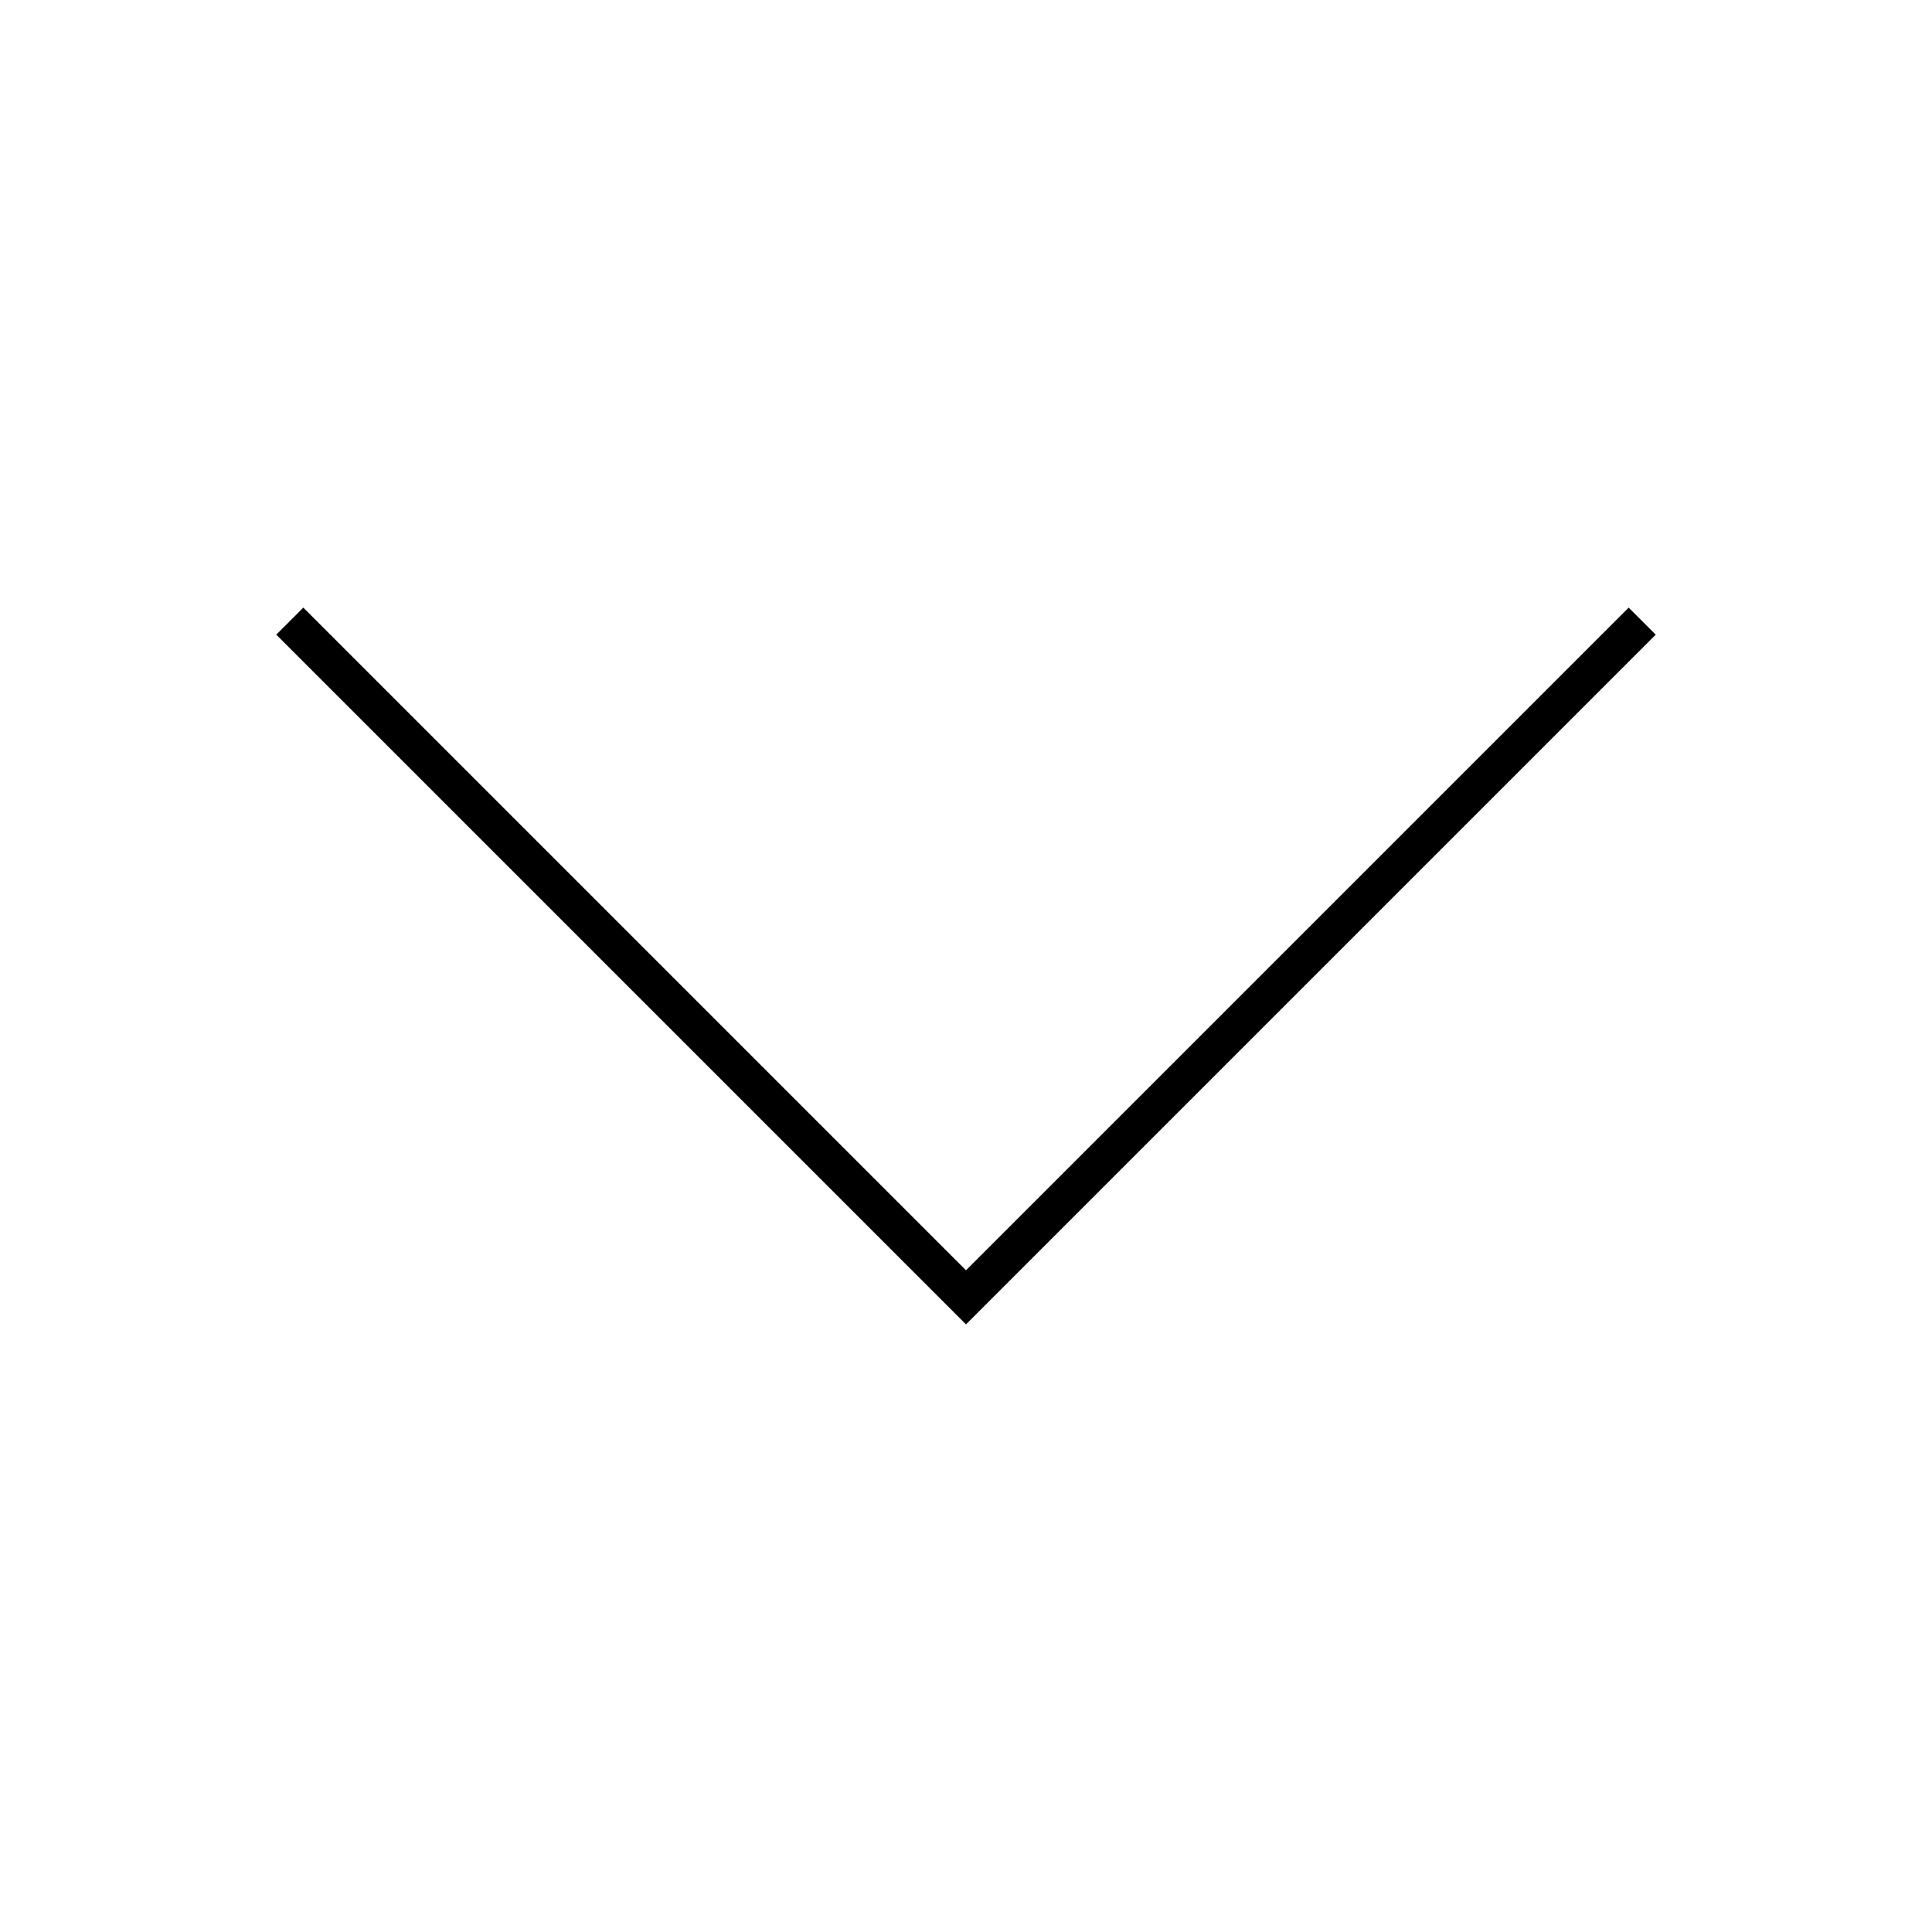 <svg width="24" height="24" viewBox="0 0 24 24" fill="none" xmlns="http://www.w3.org/2000/svg">
<path d="M3.768 7.548L3.432 7.884L12 16.452L20.568 7.884L20.232 7.548L12 15.78L3.768 7.548Z" fill="black"/>
</svg>
